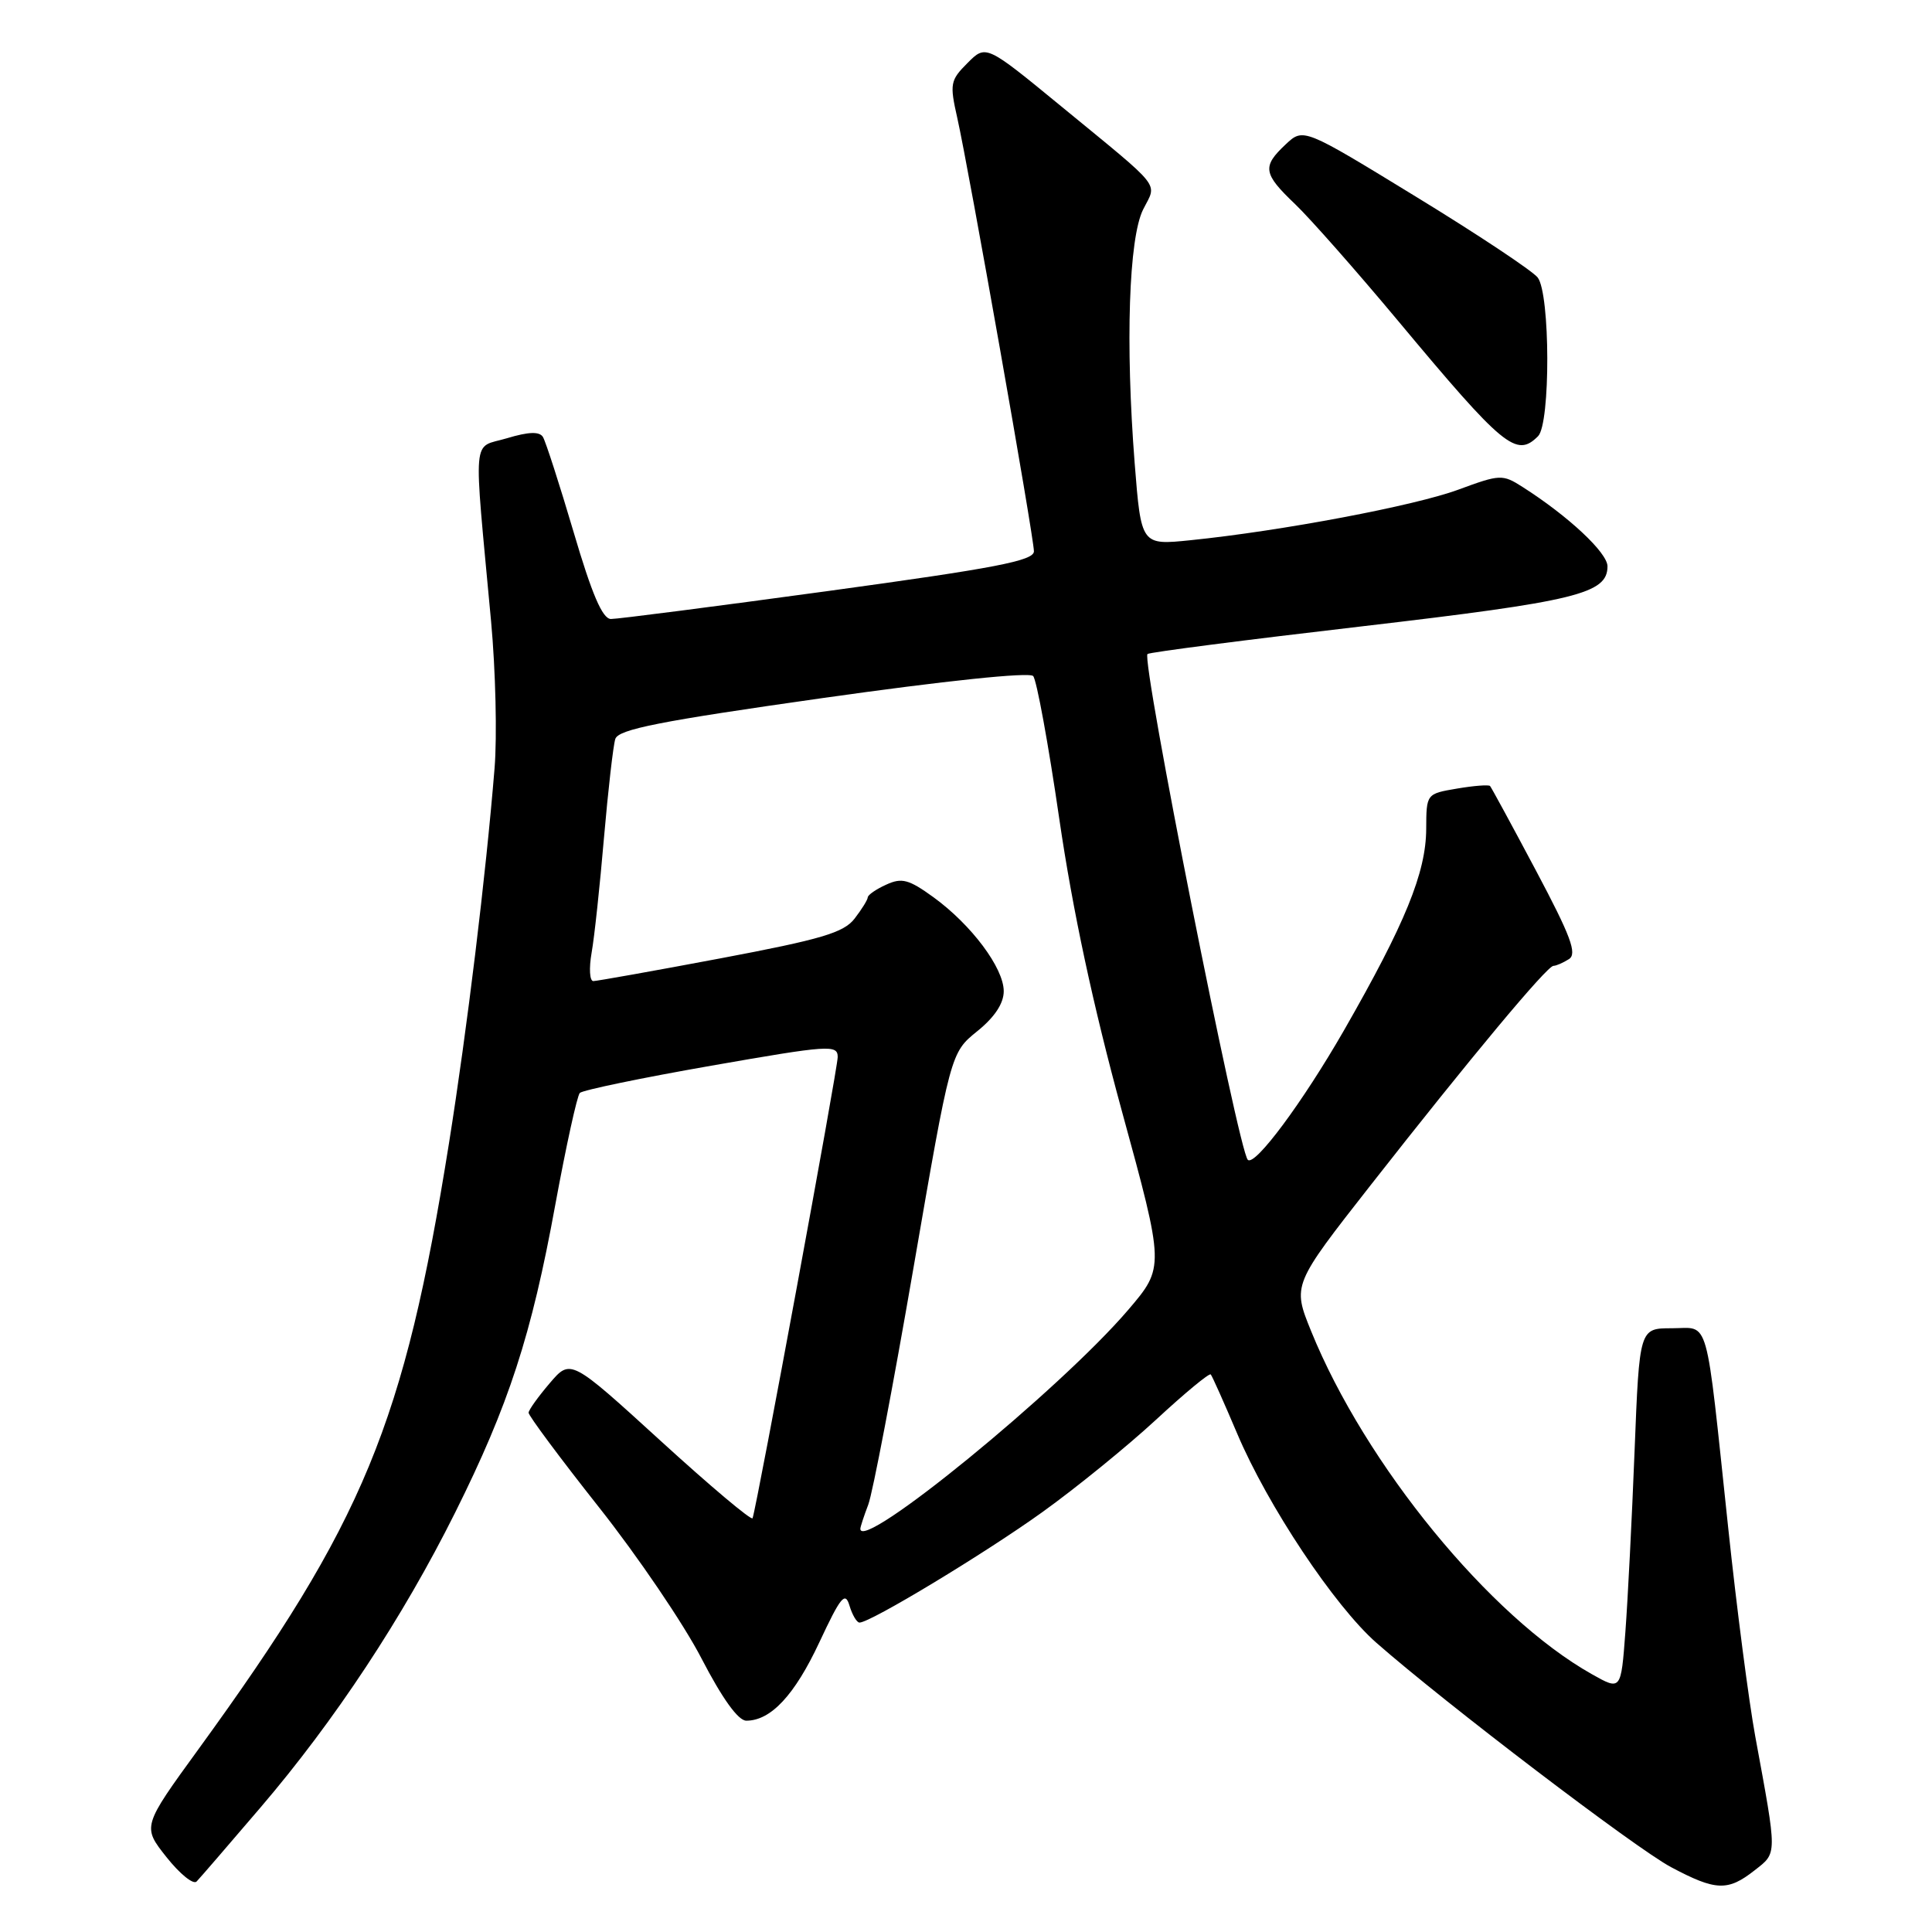 <?xml version="1.0" encoding="UTF-8" standalone="no"?>
<!DOCTYPE svg PUBLIC "-//W3C//DTD SVG 1.1//EN" "http://www.w3.org/Graphics/SVG/1.1/DTD/svg11.dtd" >
<svg xmlns="http://www.w3.org/2000/svg" xmlns:xlink="http://www.w3.org/1999/xlink" version="1.1" viewBox="0 0 256 256">
 <g >
 <path fill="currentColor"
d=" M 34.52 239.50 C 44.34 228.02 53.38 214.32 60.30 200.44 C 67.40 186.21 70.43 176.92 73.58 159.63 C 75.01 151.86 76.47 145.19 76.83 144.82 C 77.20 144.45 85.04 142.82 94.25 141.21 C 109.91 138.47 111.00 138.40 111.00 140.07 C 111.00 141.60 100.35 199.29 99.72 201.17 C 99.60 201.54 94.12 196.93 87.56 190.94 C 75.61 180.04 75.61 180.04 72.85 183.27 C 71.33 185.05 70.06 186.81 70.04 187.19 C 70.02 187.56 74.20 193.19 79.34 199.69 C 84.48 206.18 90.61 215.21 92.95 219.75 C 95.71 225.07 97.81 228.00 98.89 228.00 C 102.14 228.00 105.29 224.62 108.57 217.61 C 111.40 211.56 111.99 210.84 112.56 212.75 C 112.93 213.99 113.53 215.00 113.89 215.00 C 115.34 215.00 130.51 205.83 138.15 200.34 C 142.62 197.13 149.38 191.63 153.18 188.12 C 156.97 184.61 160.23 181.91 160.43 182.12 C 160.62 182.33 162.19 185.85 163.93 189.95 C 167.97 199.50 176.81 212.78 182.38 217.68 C 191.47 225.67 216.77 244.94 221.43 247.41 C 227.35 250.56 228.94 250.62 232.48 247.84 C 235.52 245.45 235.52 246.06 232.58 230.08 C 231.73 225.44 230.12 213.07 229.01 202.58 C 225.93 173.63 226.60 176.00 221.53 176.00 C 217.23 176.00 217.23 176.00 216.59 192.25 C 216.24 201.19 215.69 211.99 215.37 216.26 C 214.79 224.01 214.79 224.01 210.95 221.85 C 197.43 214.25 180.91 194.07 173.73 176.38 C 171.25 170.27 171.25 170.27 181.64 157.01 C 194.83 140.18 204.98 128.00 205.84 127.98 C 206.20 127.98 207.13 127.57 207.89 127.09 C 209.01 126.38 208.14 124.05 203.52 115.35 C 200.35 109.38 197.61 104.34 197.44 104.15 C 197.27 103.96 195.30 104.11 193.07 104.49 C 189.00 105.18 189.00 105.18 188.98 109.84 C 188.95 115.64 186.19 122.38 178.10 136.50 C 172.63 146.03 166.27 154.60 165.34 153.68 C 164.09 152.43 151.20 87.42 152.05 86.66 C 152.30 86.43 165.10 84.78 180.50 82.99 C 208.91 79.67 213.00 78.67 213.00 75.04 C 213.00 73.24 207.83 68.40 201.74 64.52 C 199.09 62.83 198.77 62.84 193.24 64.88 C 187.45 67.02 169.84 70.35 157.76 71.58 C 151.21 72.25 151.21 72.25 150.35 61.38 C 149.11 45.54 149.57 31.56 151.47 27.76 C 153.31 24.08 154.29 25.32 140.57 14.05 C 130.64 5.90 130.64 5.90 128.20 8.35 C 125.91 10.64 125.82 11.10 126.85 15.65 C 128.37 22.42 137.00 71.19 137.00 73.05 C 137.00 74.30 131.90 75.28 109.75 78.31 C 94.76 80.36 81.80 82.03 80.95 82.02 C 79.83 82.01 78.43 78.74 76.00 70.48 C 74.13 64.15 72.30 58.49 71.94 57.90 C 71.48 57.16 70.05 57.20 67.17 58.07 C 62.50 59.47 62.72 56.90 65.07 82.32 C 65.67 88.82 65.88 97.60 65.53 101.82 C 64.37 116.09 61.89 136.42 59.49 151.50 C 53.55 188.70 48.21 201.61 26.31 231.76 C 18.85 242.03 18.85 242.03 22.06 246.08 C 23.83 248.31 25.62 249.76 26.05 249.31 C 26.48 248.87 30.29 244.45 34.52 239.50 Z  M 203.80 57.80 C 205.46 56.14 205.42 38.92 203.75 36.77 C 203.06 35.89 195.80 31.06 187.60 26.05 C 172.70 16.93 172.70 16.93 170.35 19.14 C 167.22 22.08 167.36 23.00 171.61 27.05 C 173.60 28.95 179.73 35.90 185.24 42.50 C 199.26 59.31 200.93 60.67 203.80 57.80 Z  M 114.00 202.57 C 114.00 202.33 114.47 200.89 115.05 199.37 C 115.63 197.85 118.32 183.76 121.03 168.06 C 125.96 139.50 125.96 139.50 129.48 136.65 C 131.79 134.79 133.00 132.96 133.00 131.34 C 133.00 128.26 128.71 122.53 123.68 118.88 C 120.42 116.52 119.49 116.27 117.43 117.22 C 116.09 117.82 114.99 118.59 114.98 118.91 C 114.97 119.23 114.18 120.50 113.23 121.73 C 111.79 123.59 108.80 124.47 95.50 126.98 C 86.70 128.64 79.10 129.99 78.62 130.00 C 78.13 130.00 78.03 128.31 78.39 126.25 C 78.76 124.19 79.49 117.33 80.03 111.01 C 80.58 104.69 81.25 98.80 81.53 97.92 C 81.93 96.64 87.41 95.56 109.05 92.49 C 125.25 90.20 136.40 89.03 136.90 89.58 C 137.36 90.09 138.92 98.60 140.36 108.50 C 142.13 120.62 144.84 133.26 148.65 147.21 C 154.32 167.91 154.32 167.91 149.48 173.58 C 140.45 184.14 114.00 205.75 114.00 202.57 Z "/>
</g>
</svg>